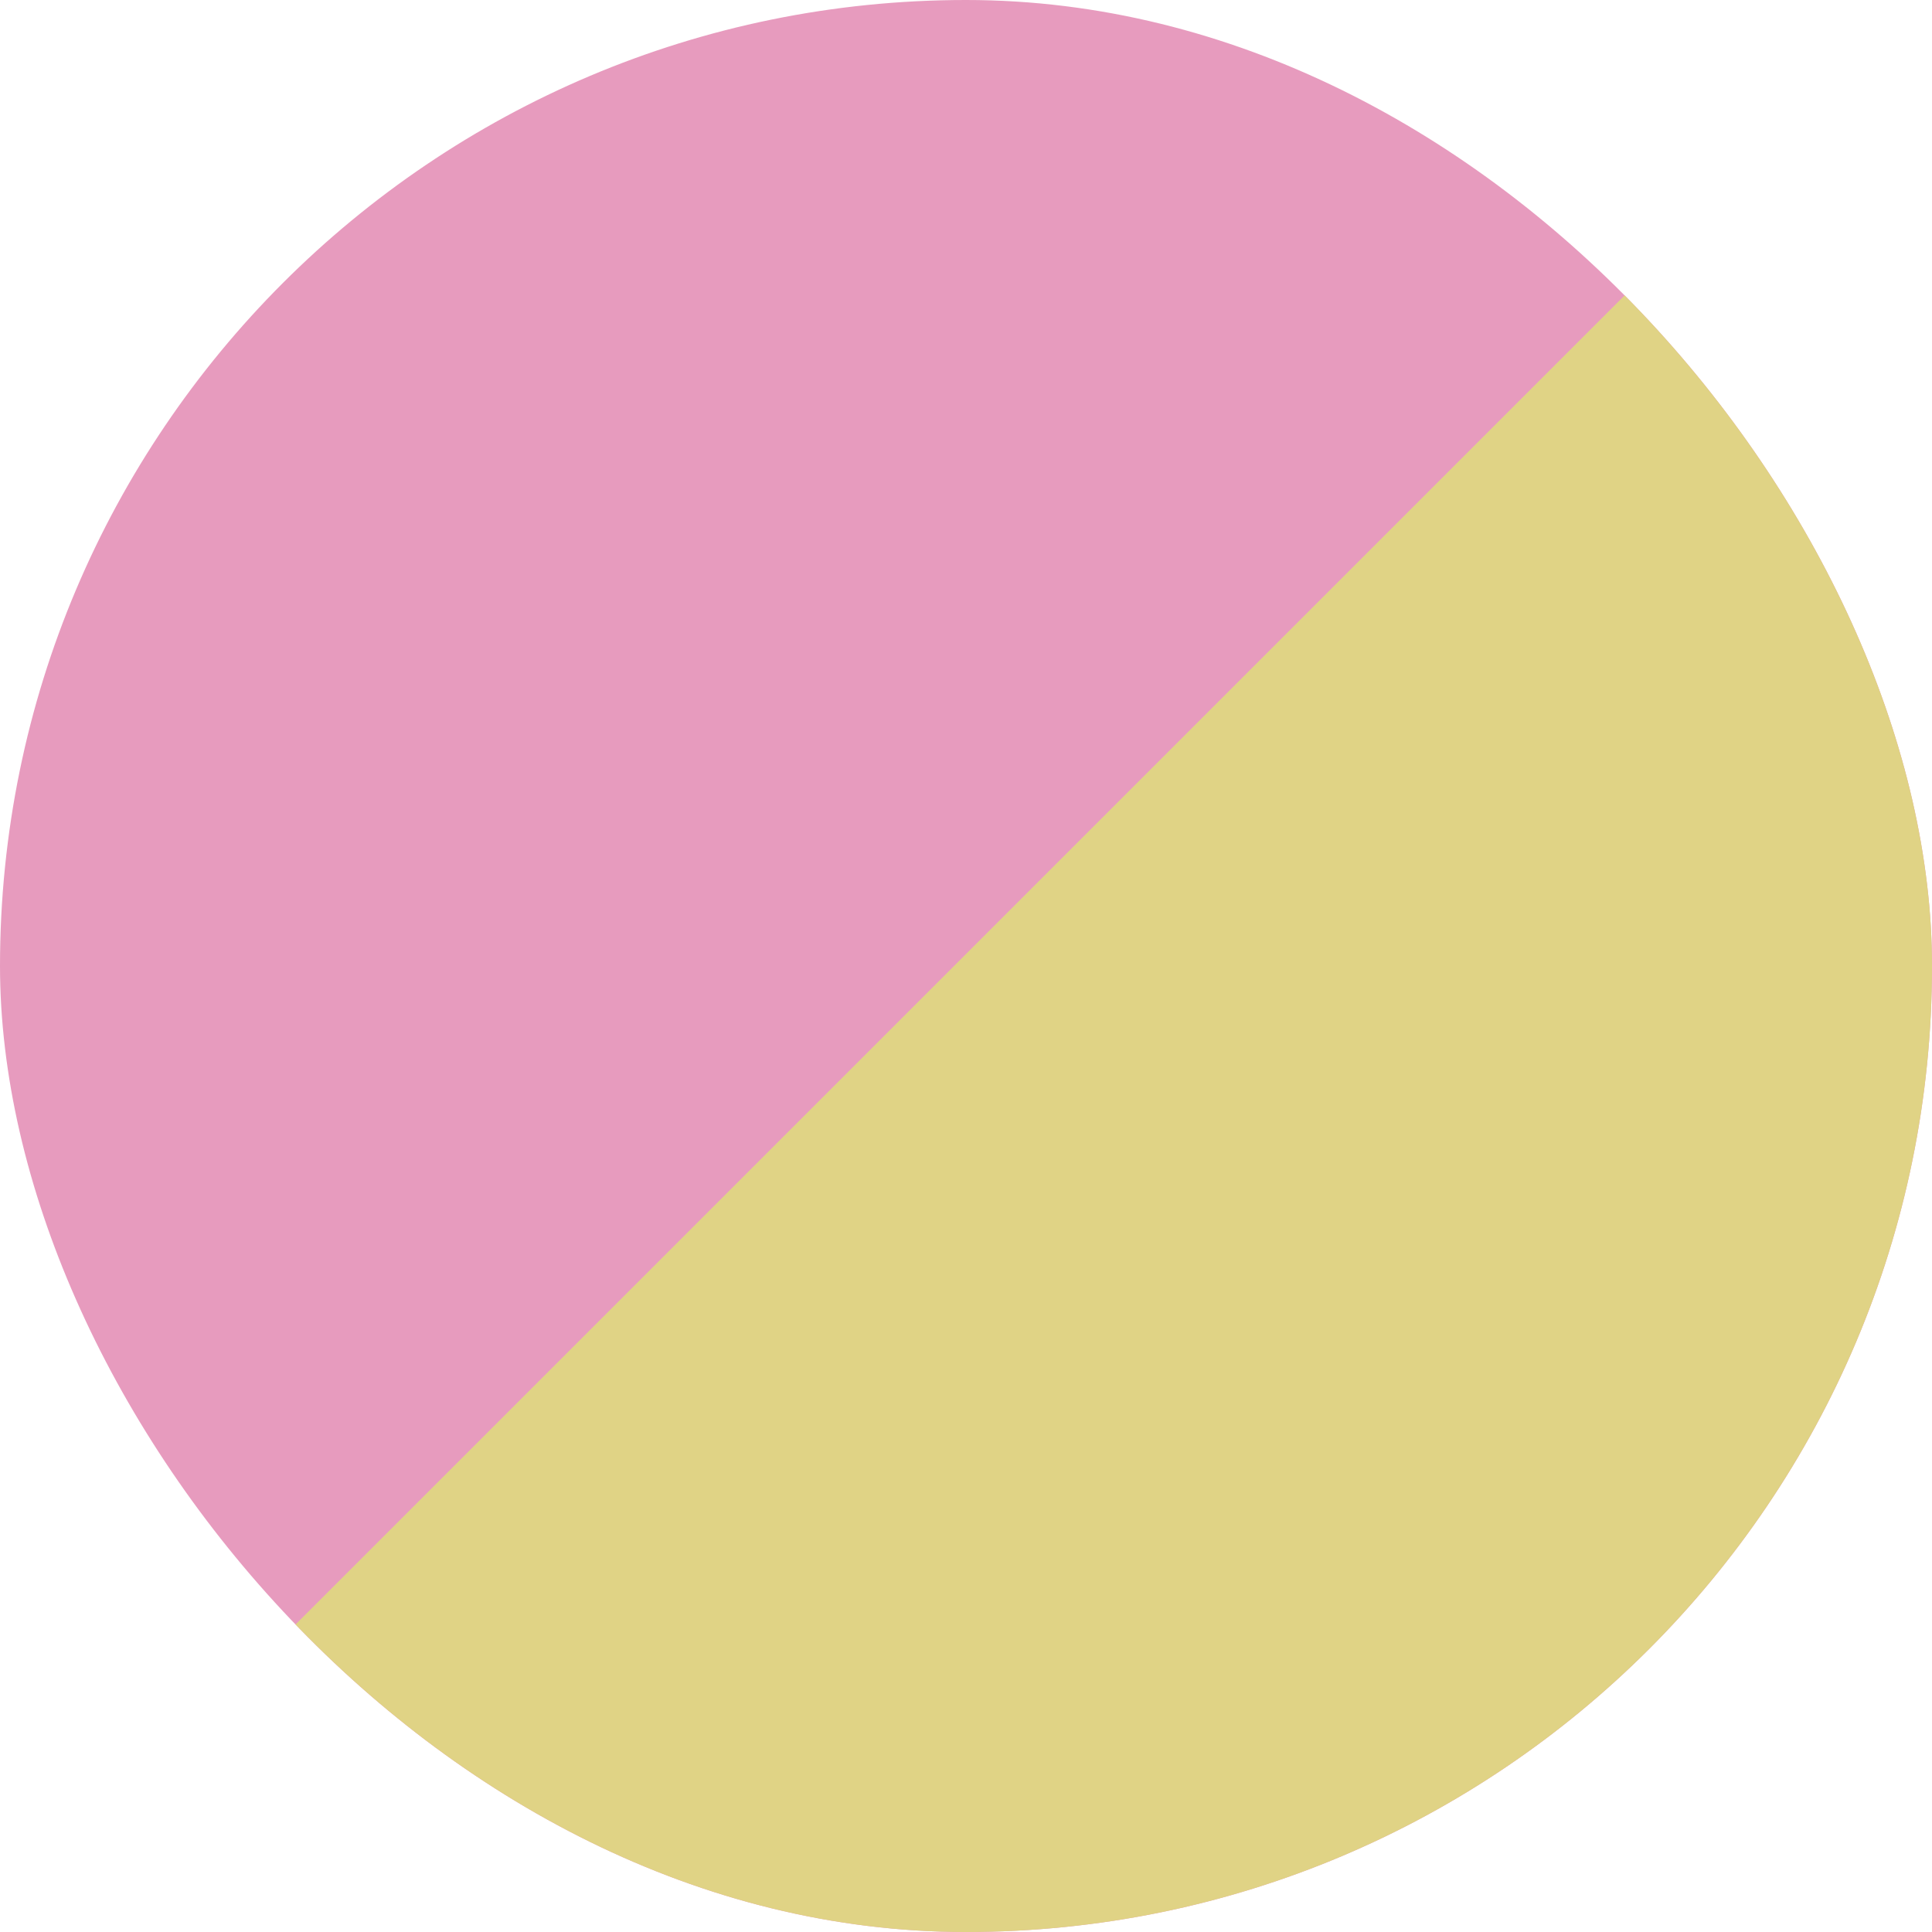 <svg width="30" height="30" viewBox="0 0 30 30" fill="none" xmlns="http://www.w3.org/2000/svg">
<g clip-path="url(#clip0_3050_8087)">
<rect width="35.814" height="35.814" fill="#E79BBE"/>
<path d="M32.814 -3V32.814H-3L32.814 -3Z" fill="#E0D385"/>
</g>
<defs>
<clipPath id="clip0_3050_8087">
<rect width="30" height="30" rx="15" fill="white"/>
</clipPath>
</defs>
</svg>
